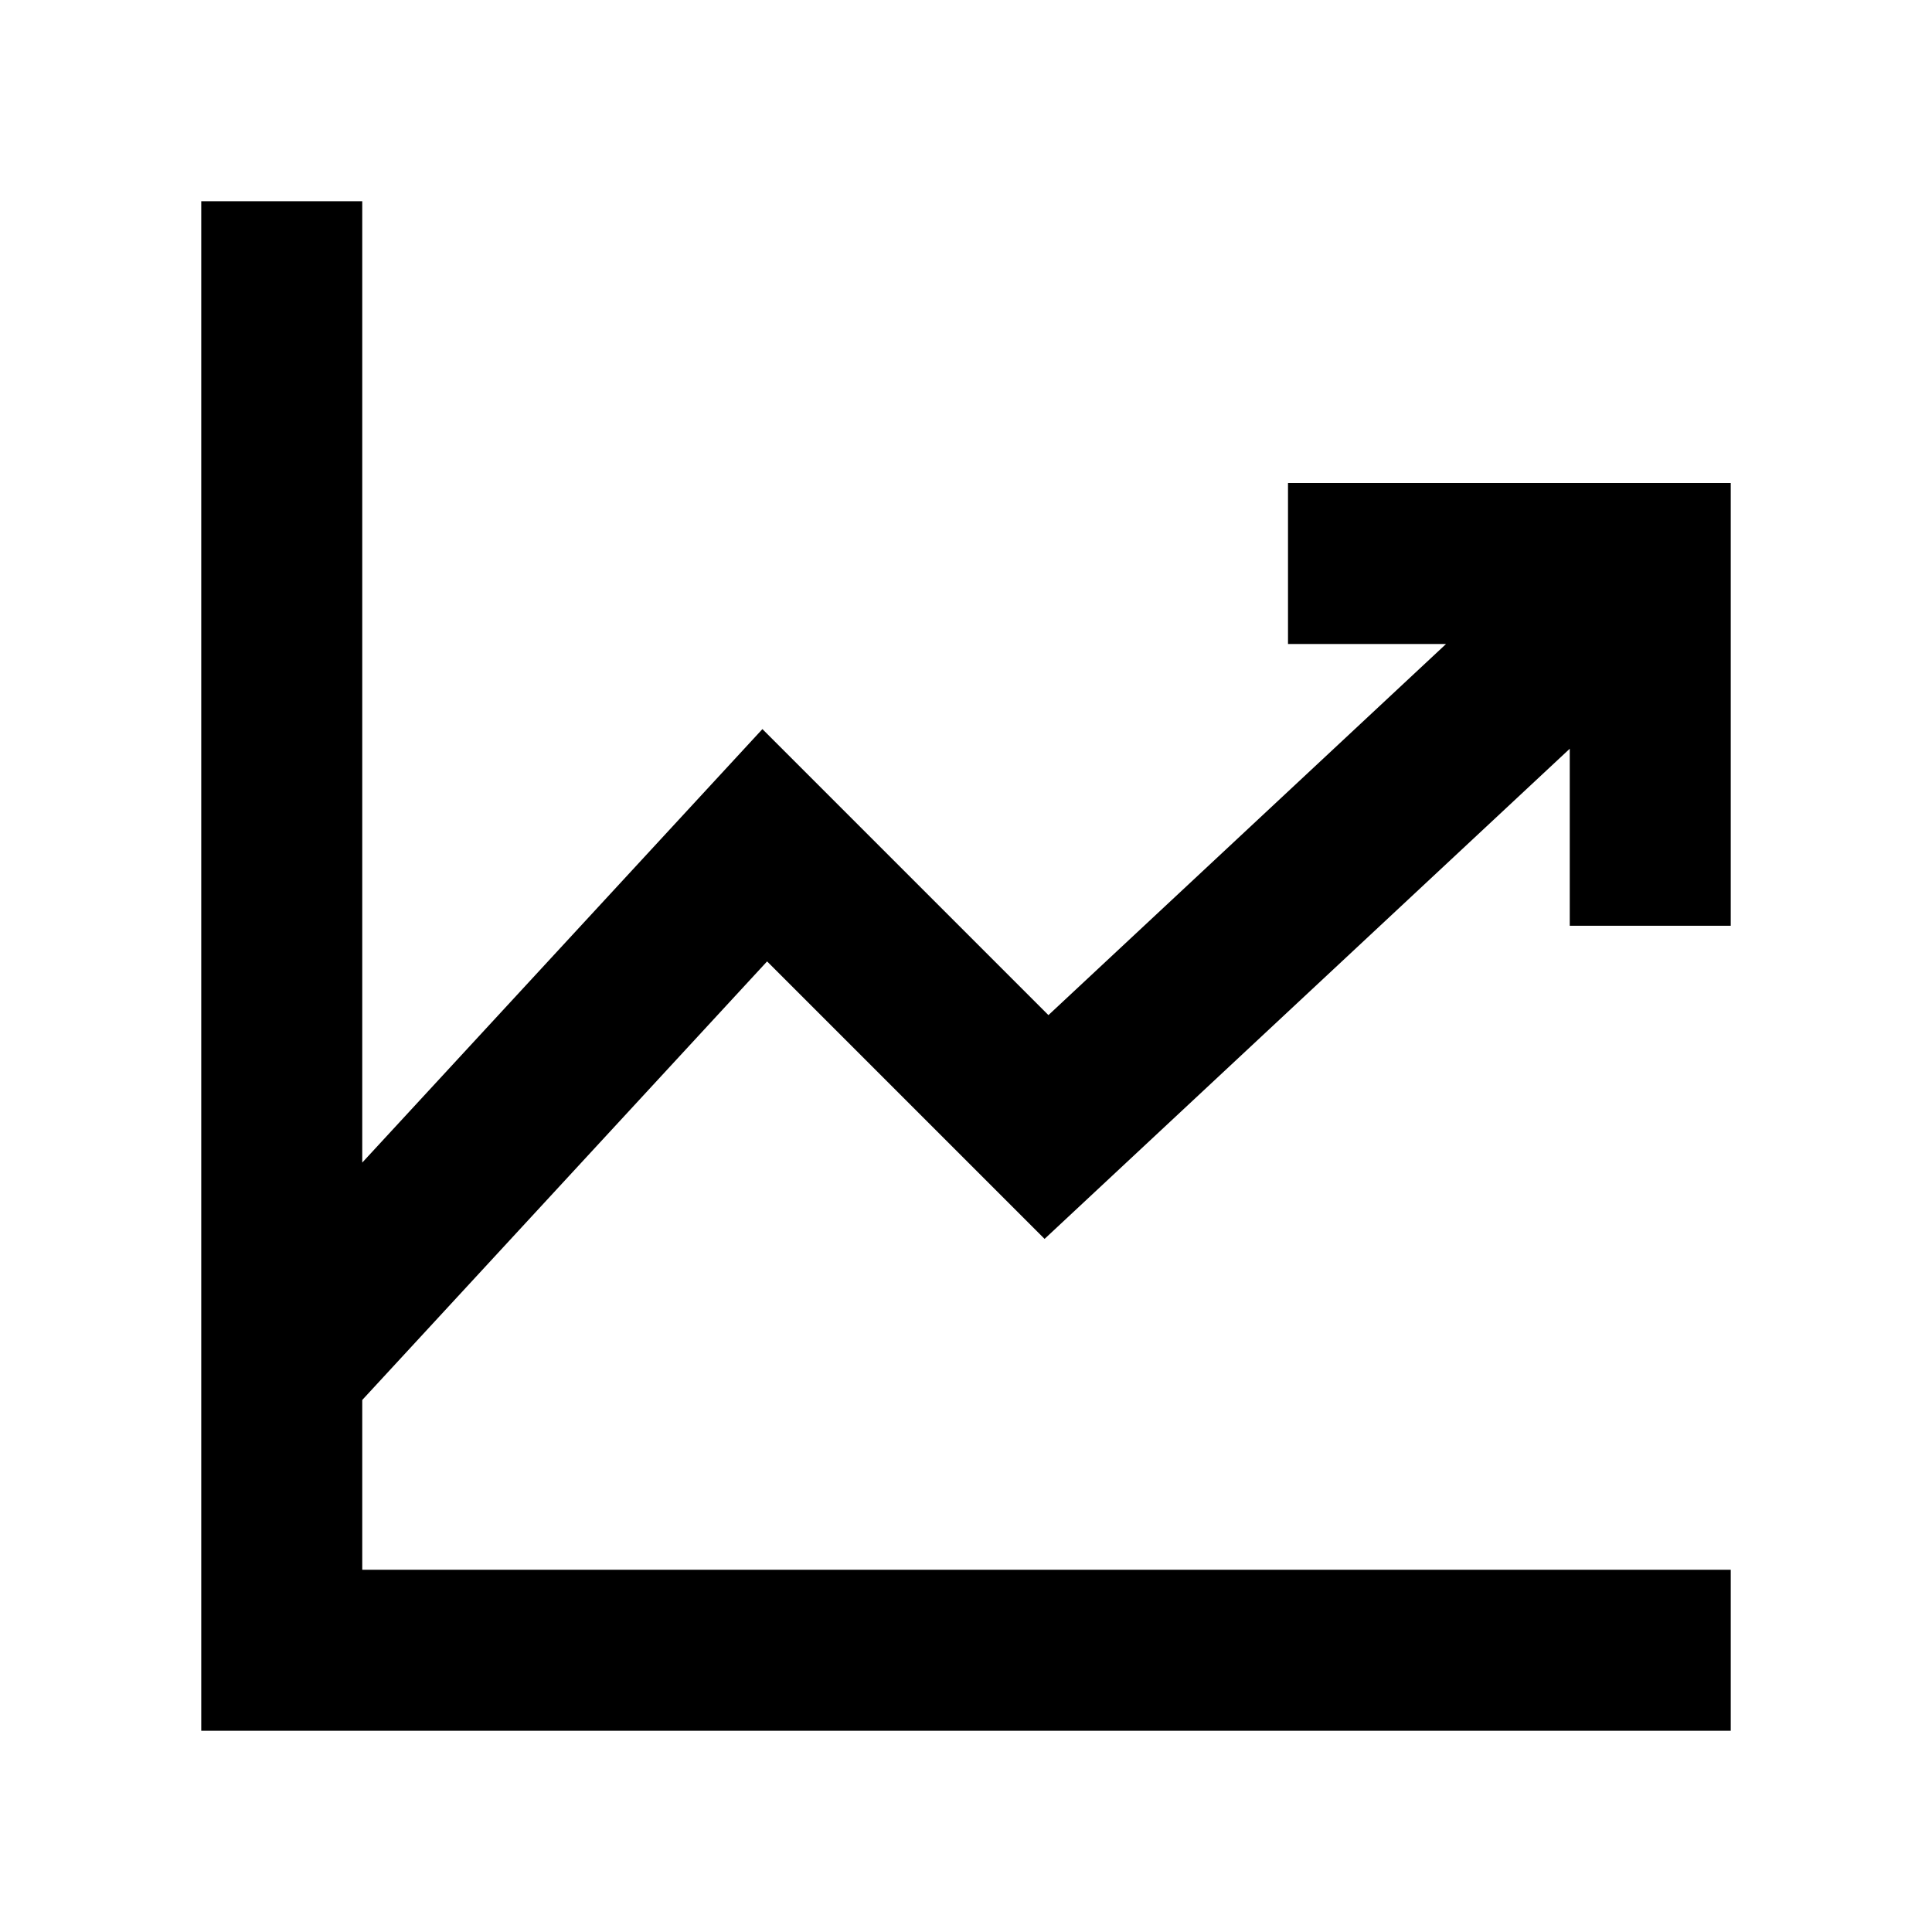 <svg width="24" height="24" viewBox="0 0 24 24" fill="none" xmlns="http://www.w3.org/2000/svg">
<path fill-rule="evenodd" clip-rule="evenodd" d="M2.5 2.5V21.5H21.5V19.5H4.5V17.391L9.529 11.943L12.976 15.39L19.5 9.301V11.5H21.5V6H16V8H17.963L13.024 12.61L9.471 9.057L4.5 14.442V2.5H2.5Z" fill="black"/>
</svg>
